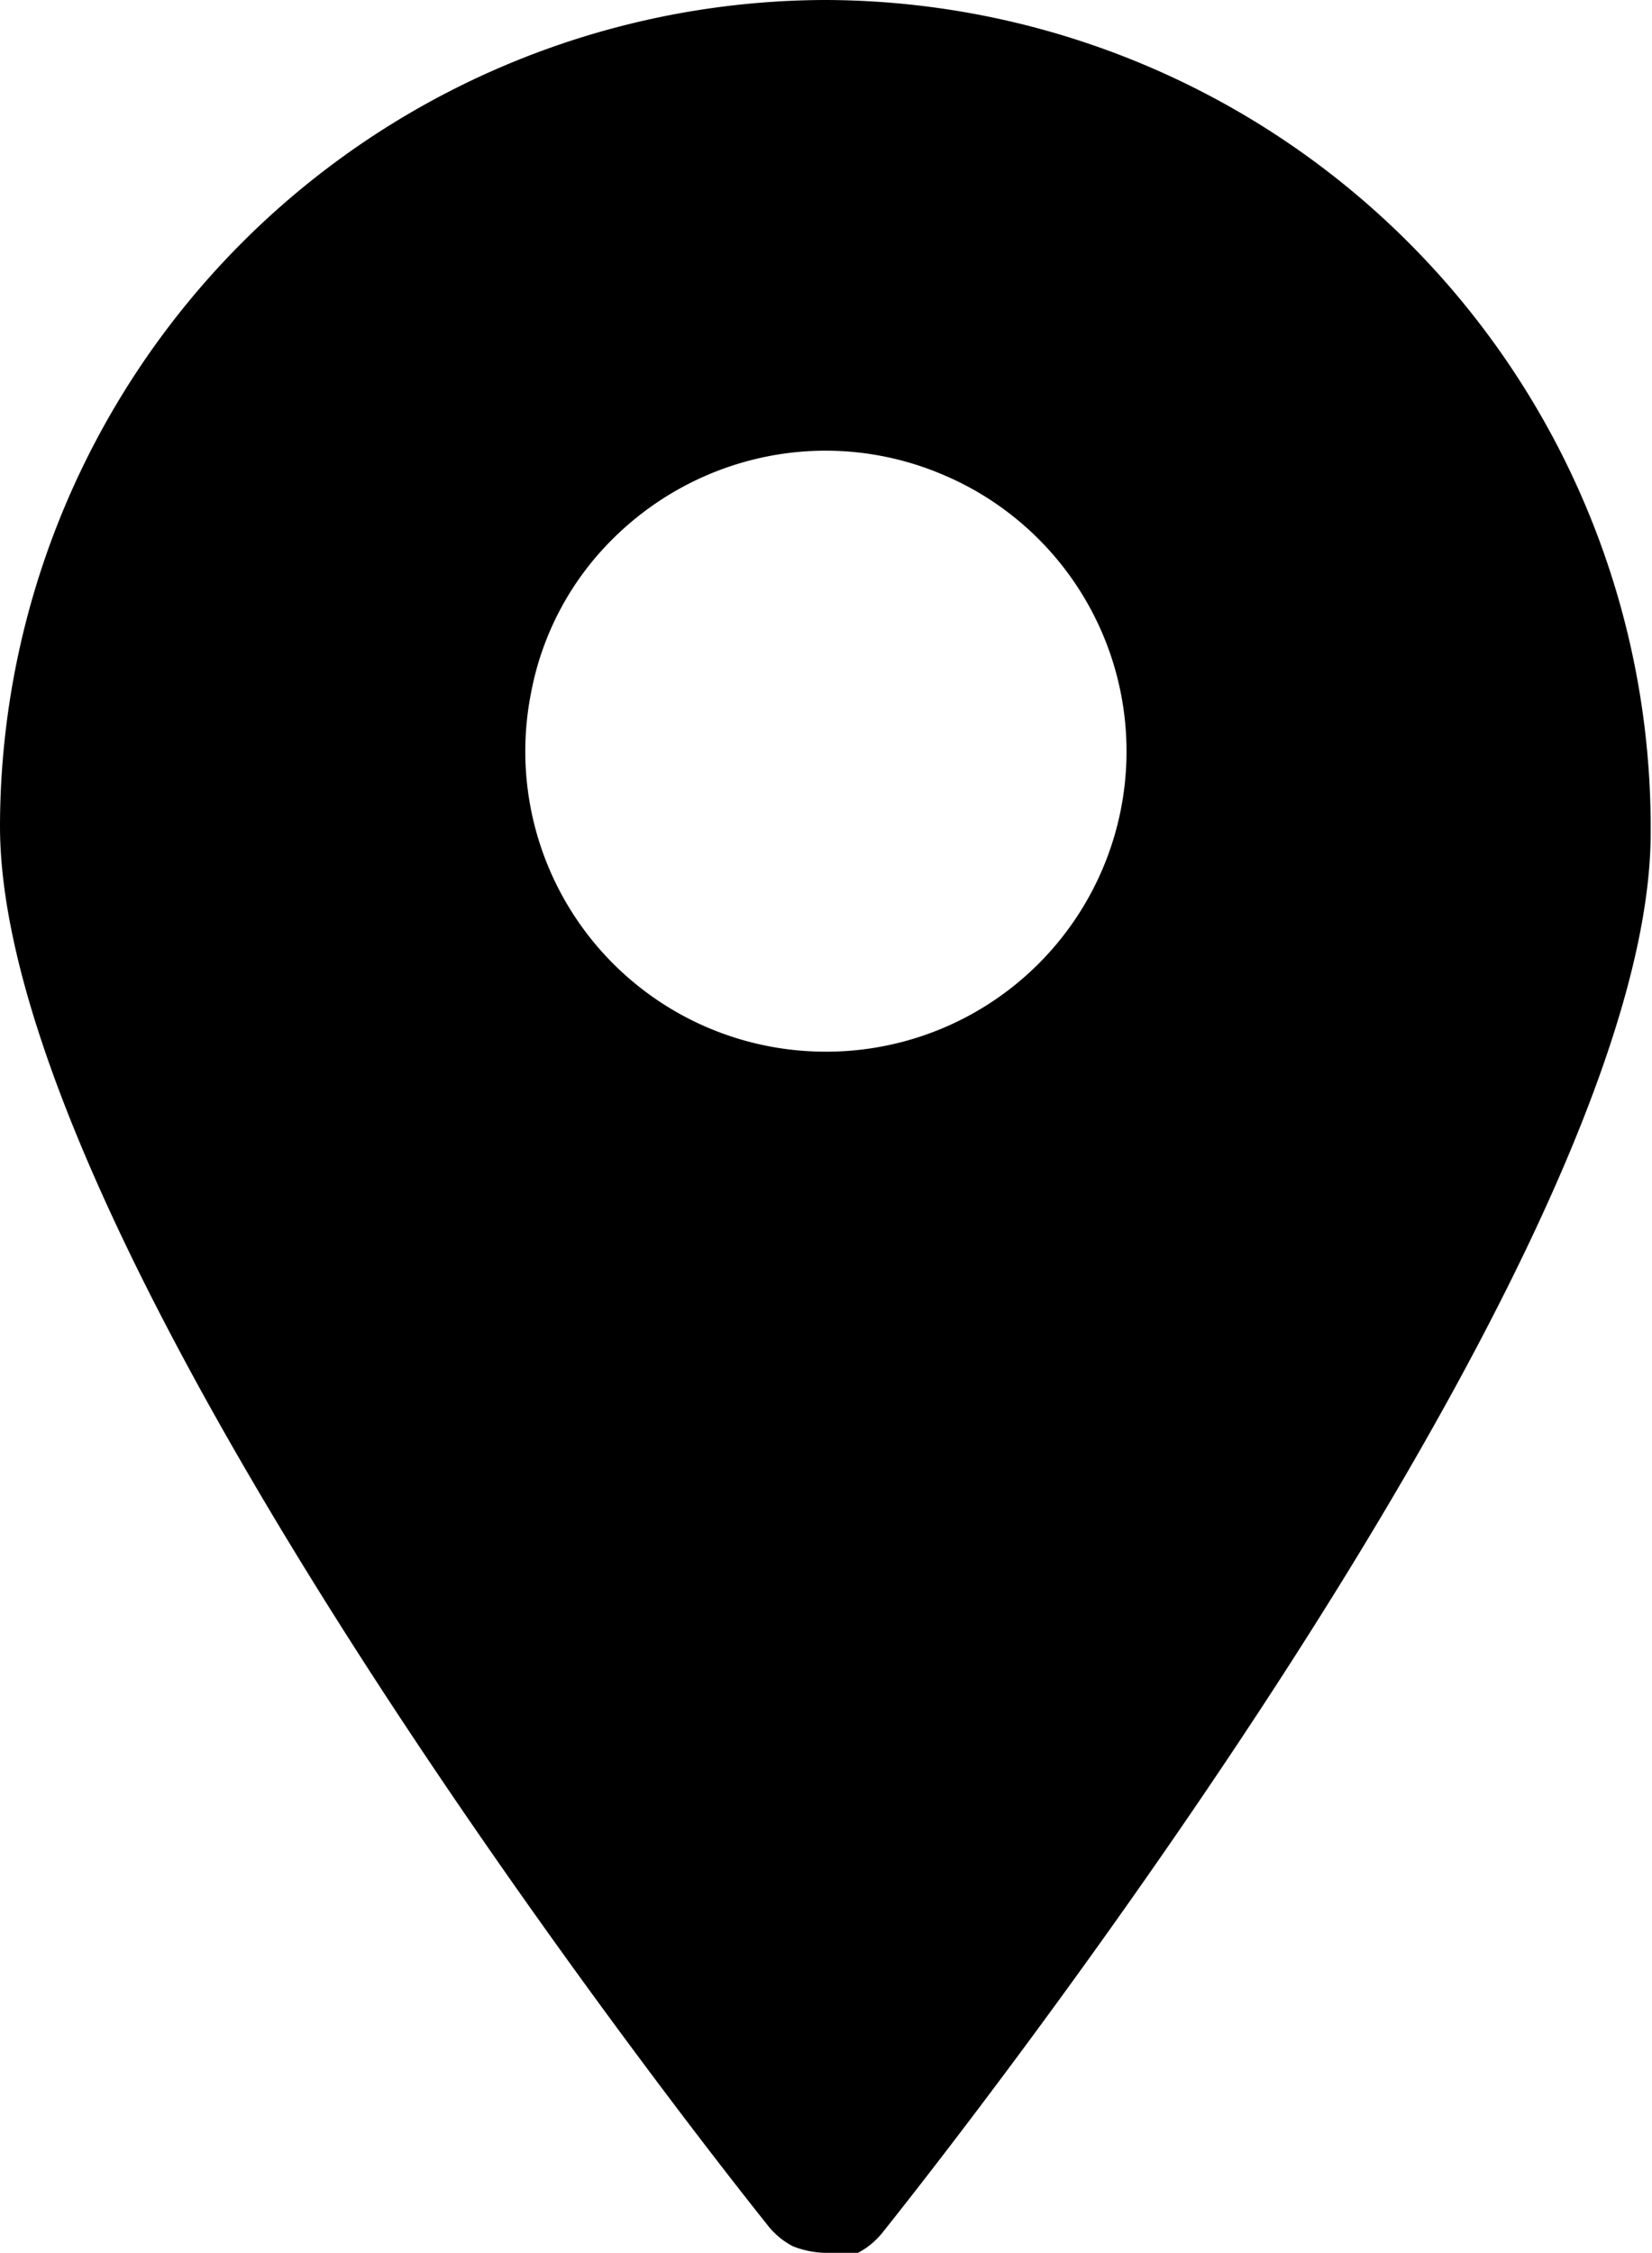 <svg xmlns="http://www.w3.org/2000/svg" viewBox="0 0 12.38 16.88">
	<path
		d="M7.05.12A6.2,6.2,0,0,0,.87,6.31c0,3.27,5.51,10.18,5.75,10.48a.58.58,0,0,0,.19.16.69.69,0,0,0,.24.05A.7.7,0,0,0,7.3,17a.58.58,0,0,0,.19-.16c.24-.3,5.75-7.21,5.75-10.48A6.2,6.2,0,0,0,7.05.12ZM7.05,8a2.25,2.25,0,0,1-2.2-2.69,2.19,2.19,0,0,1,.61-1.15,2.27,2.27,0,0,1,1.16-.62,2.24,2.24,0,0,1,1.3.13A2.25,2.25,0,0,1,7.05,8Z"
		transform="translate(-0.87 -0.12)"
	/>
</svg>
